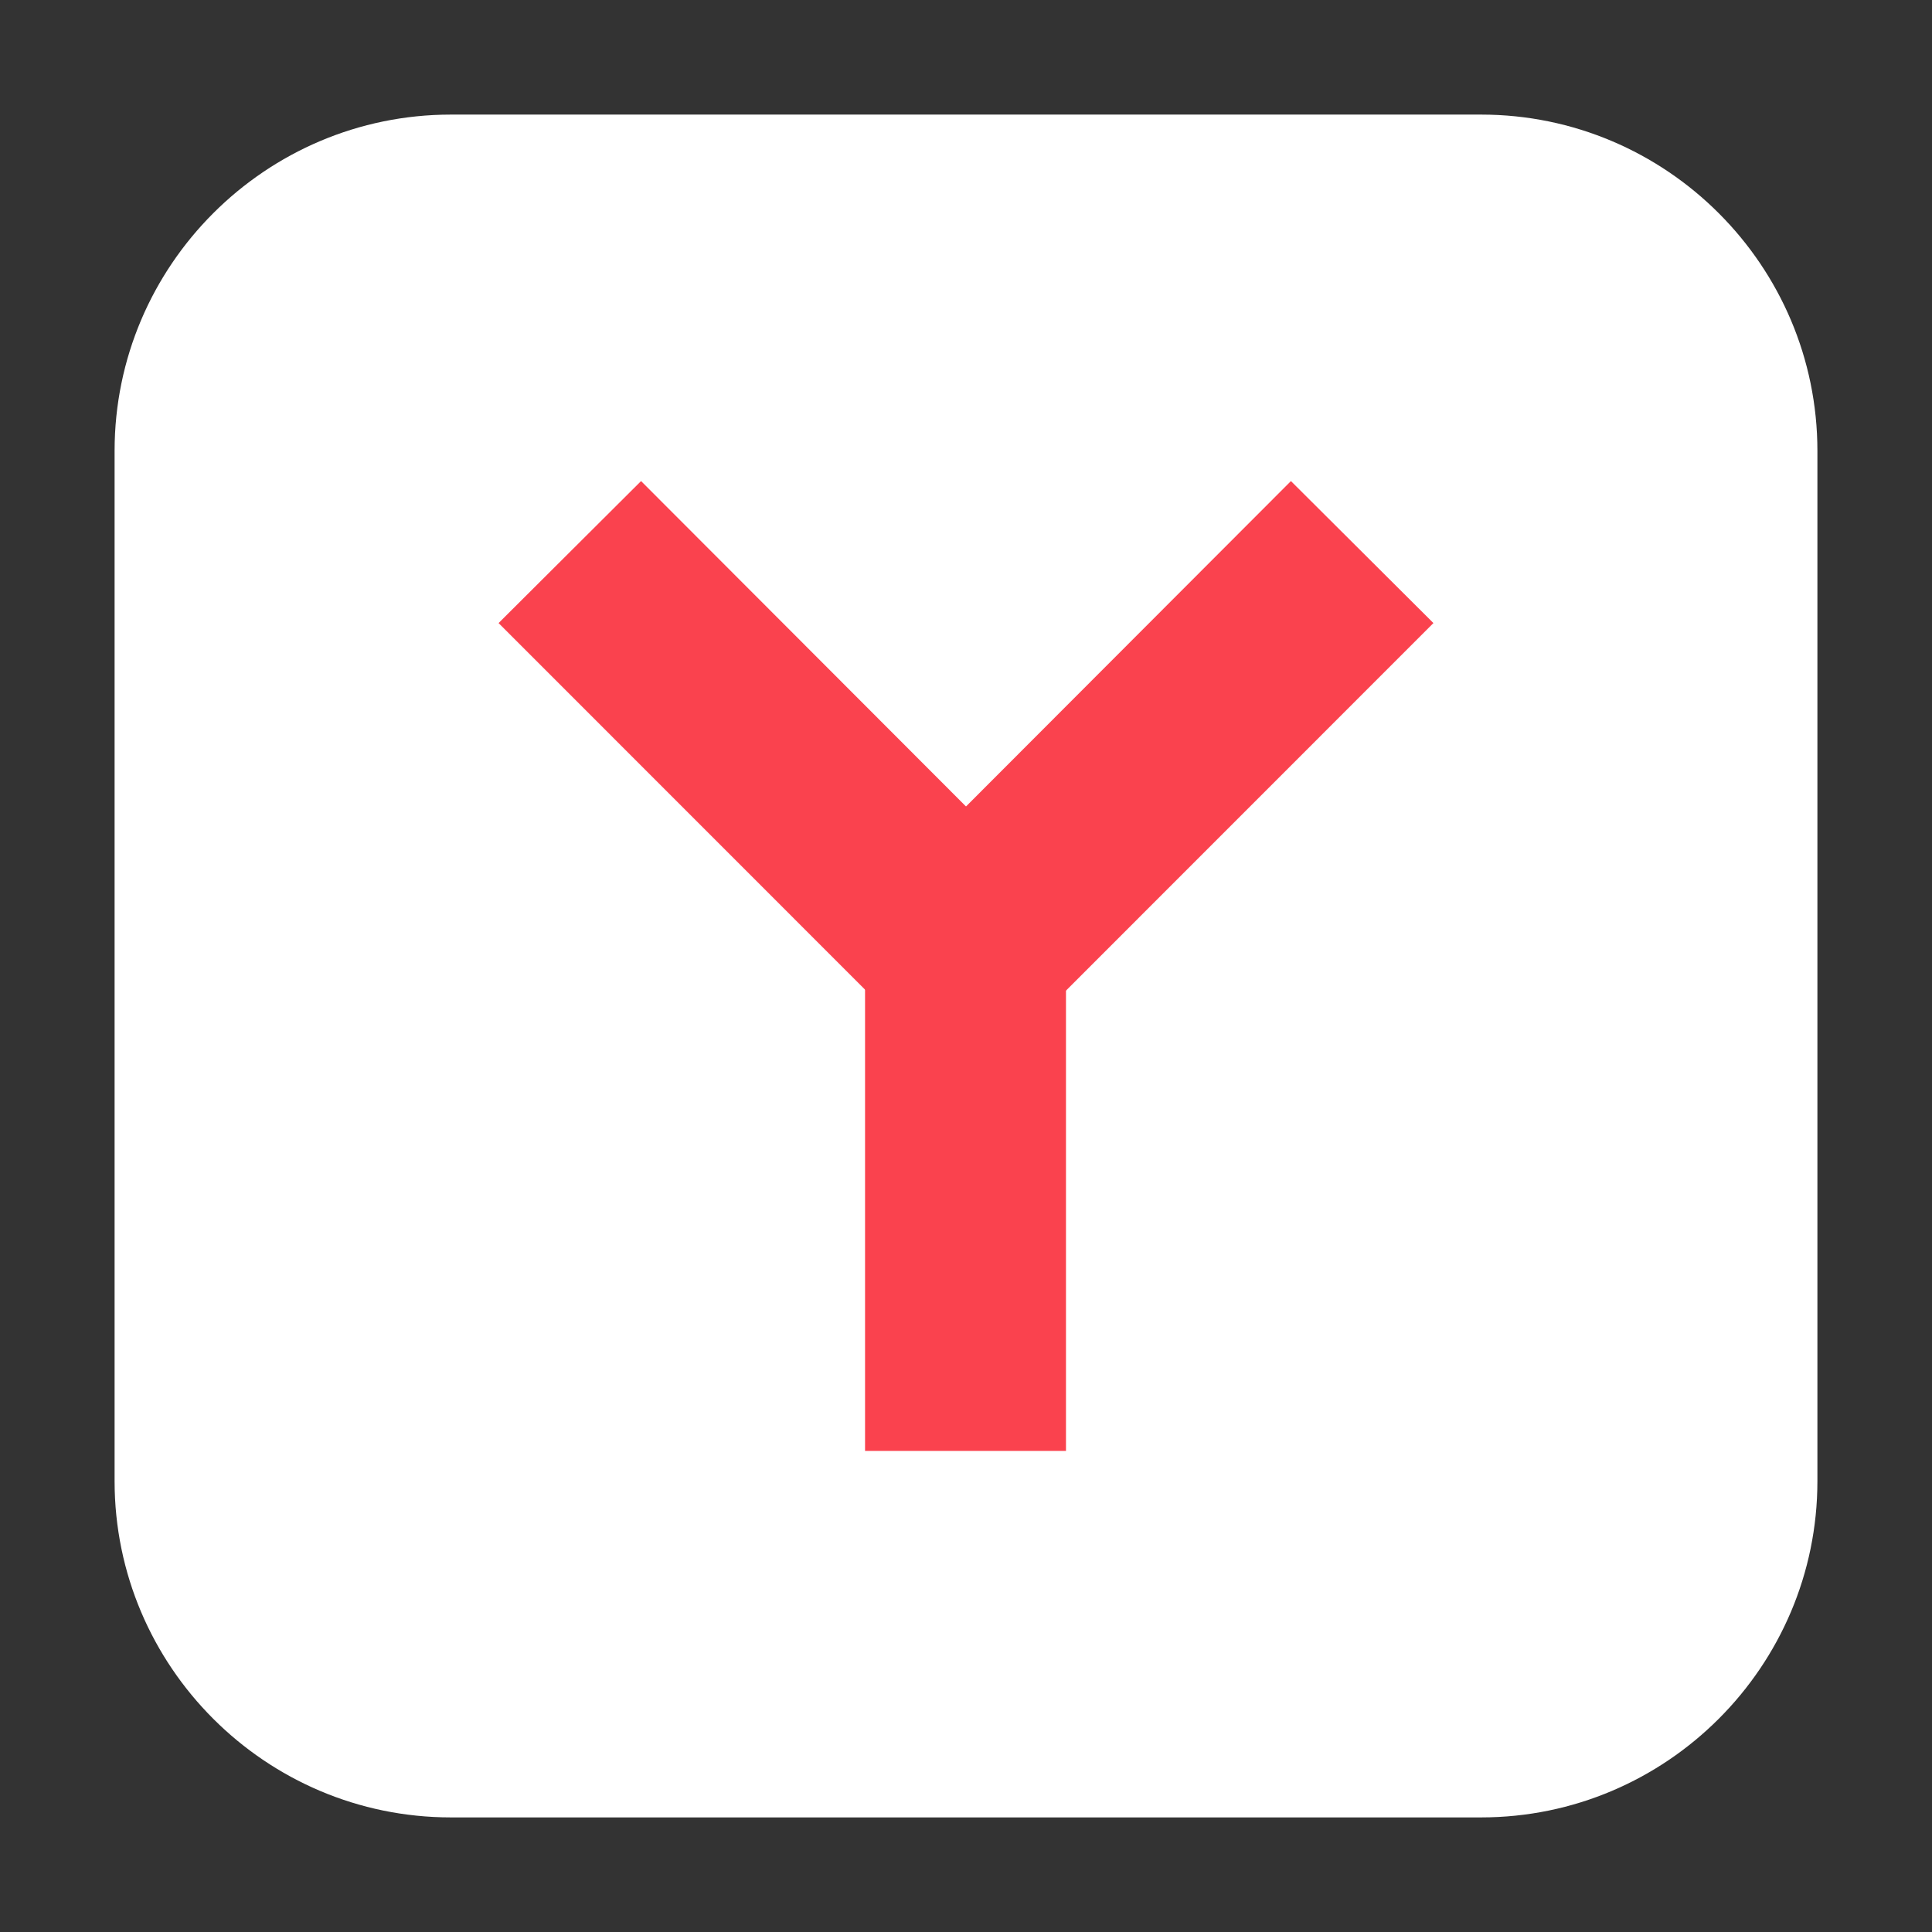 <?xml version="1.0" encoding="UTF-8"?>
<svg xmlns="http://www.w3.org/2000/svg" xmlns:xlink="http://www.w3.org/1999/xlink" width="16pt" height="16pt" viewBox="0 0 16 16" version="1.1">
<rect x="0" y="0" width="16" height="16" fill="#333333" stroke="none"/>
<g id="surface1">
<path style=" stroke:none;fill-rule:evenodd;fill:rgb(100%,100%,100%);fill-opacity:1;" d="M 3.734 0.949 L 12.266 0.949 C 13.801 0.949 15.051 2.199 15.051 3.734 L 15.051 12.266 C 15.051 13.801 13.801 15.051 12.266 15.051 L 3.734 15.051 C 2.199 15.051 0.949 13.801 0.949 12.266 L 0.949 3.734 C 0.949 2.199 2.199 0.949 3.734 0.949 Z M 3.734 0.949 "/>
<path style=" stroke:none;fill-rule:nonzero;fill:rgb(98.039%,25.882%,30.588%);fill-opacity:1;" d="M 7.164 7.027 L 8.828 7.027 L 8.828 12.016 L 7.164 12.016 Z M 7.164 7.027 "/>
<path style=" stroke:none;fill-rule:nonzero;fill:rgb(98.039%,25.882%,30.588%);fill-opacity:1;" d="M 10.691 3.984 L 11.871 5.16 L 8.344 8.688 L 7.164 7.516 Z M 10.691 3.984 "/>
<path style=" stroke:none;fill-rule:nonzero;fill:rgb(98.039%,25.882%,30.588%);fill-opacity:1;" d="M 5.309 3.984 L 4.129 5.16 L 7.656 8.688 L 8.836 7.516 Z M 5.309 3.984 "/>
</g>
</svg>
